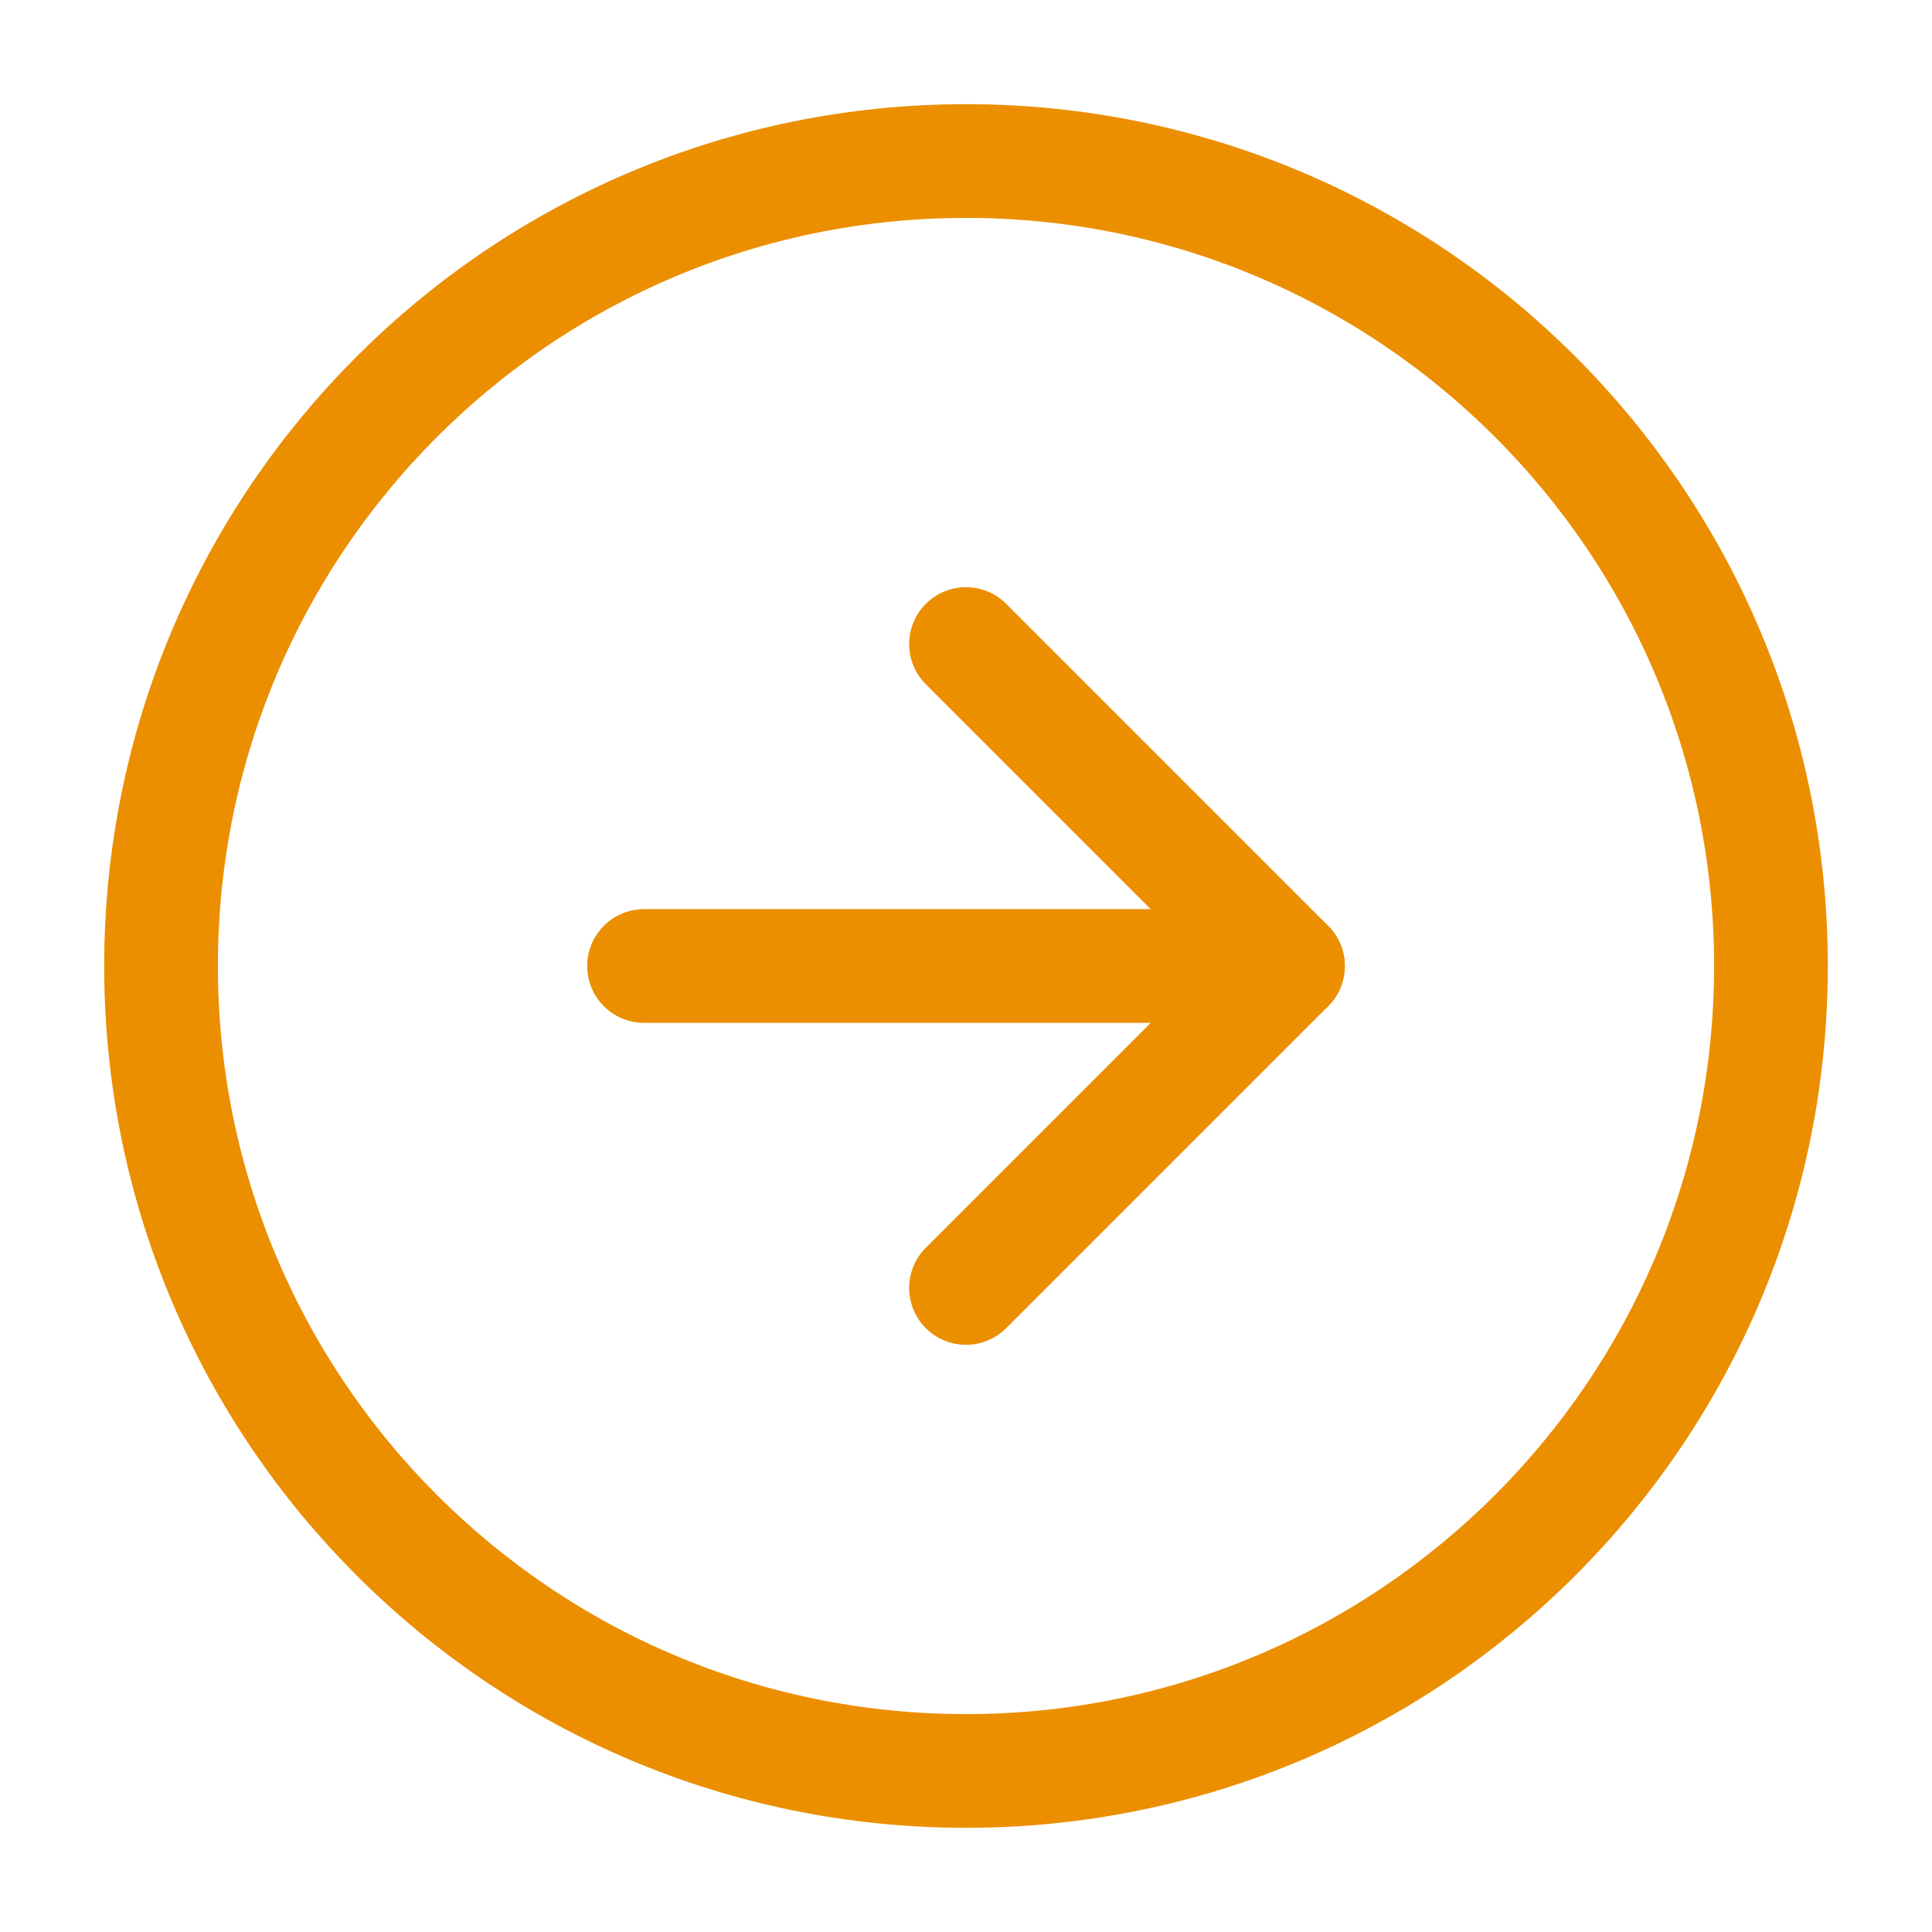 <svg xmlns="http://www.w3.org/2000/svg" width="14" height="14" viewBox="0 0 14 14" fill="none">
  <g clip-path="url(#clip0_512_10403)">
    <path d="M7 12.833C10.222 12.833 12.833 10.222 12.833 7C12.833 3.778 10.222 1.167 7 1.167C3.778 1.167 1.167 3.778 1.167 7C1.167 10.222 3.778 12.833 7 12.833Z" stroke="#EB8F00" stroke-width="0.824" stroke-linecap="round" stroke-linejoin="round"/>
    <path d="M7 9.333L9.333 7L7 4.667" stroke="#EB8F00" stroke-width="0.824" stroke-linecap="round" stroke-linejoin="round"/>
    <path d="M4.667 7H9.333" stroke="#EB8F00" stroke-width="0.824" stroke-linecap="round" stroke-linejoin="round"/>
  </g>
  <defs>
    <clipPath id="clip0_512_10403">
      <rect width="14" height="14" fill="white"/>
    </clipPath>
  </defs>
</svg>